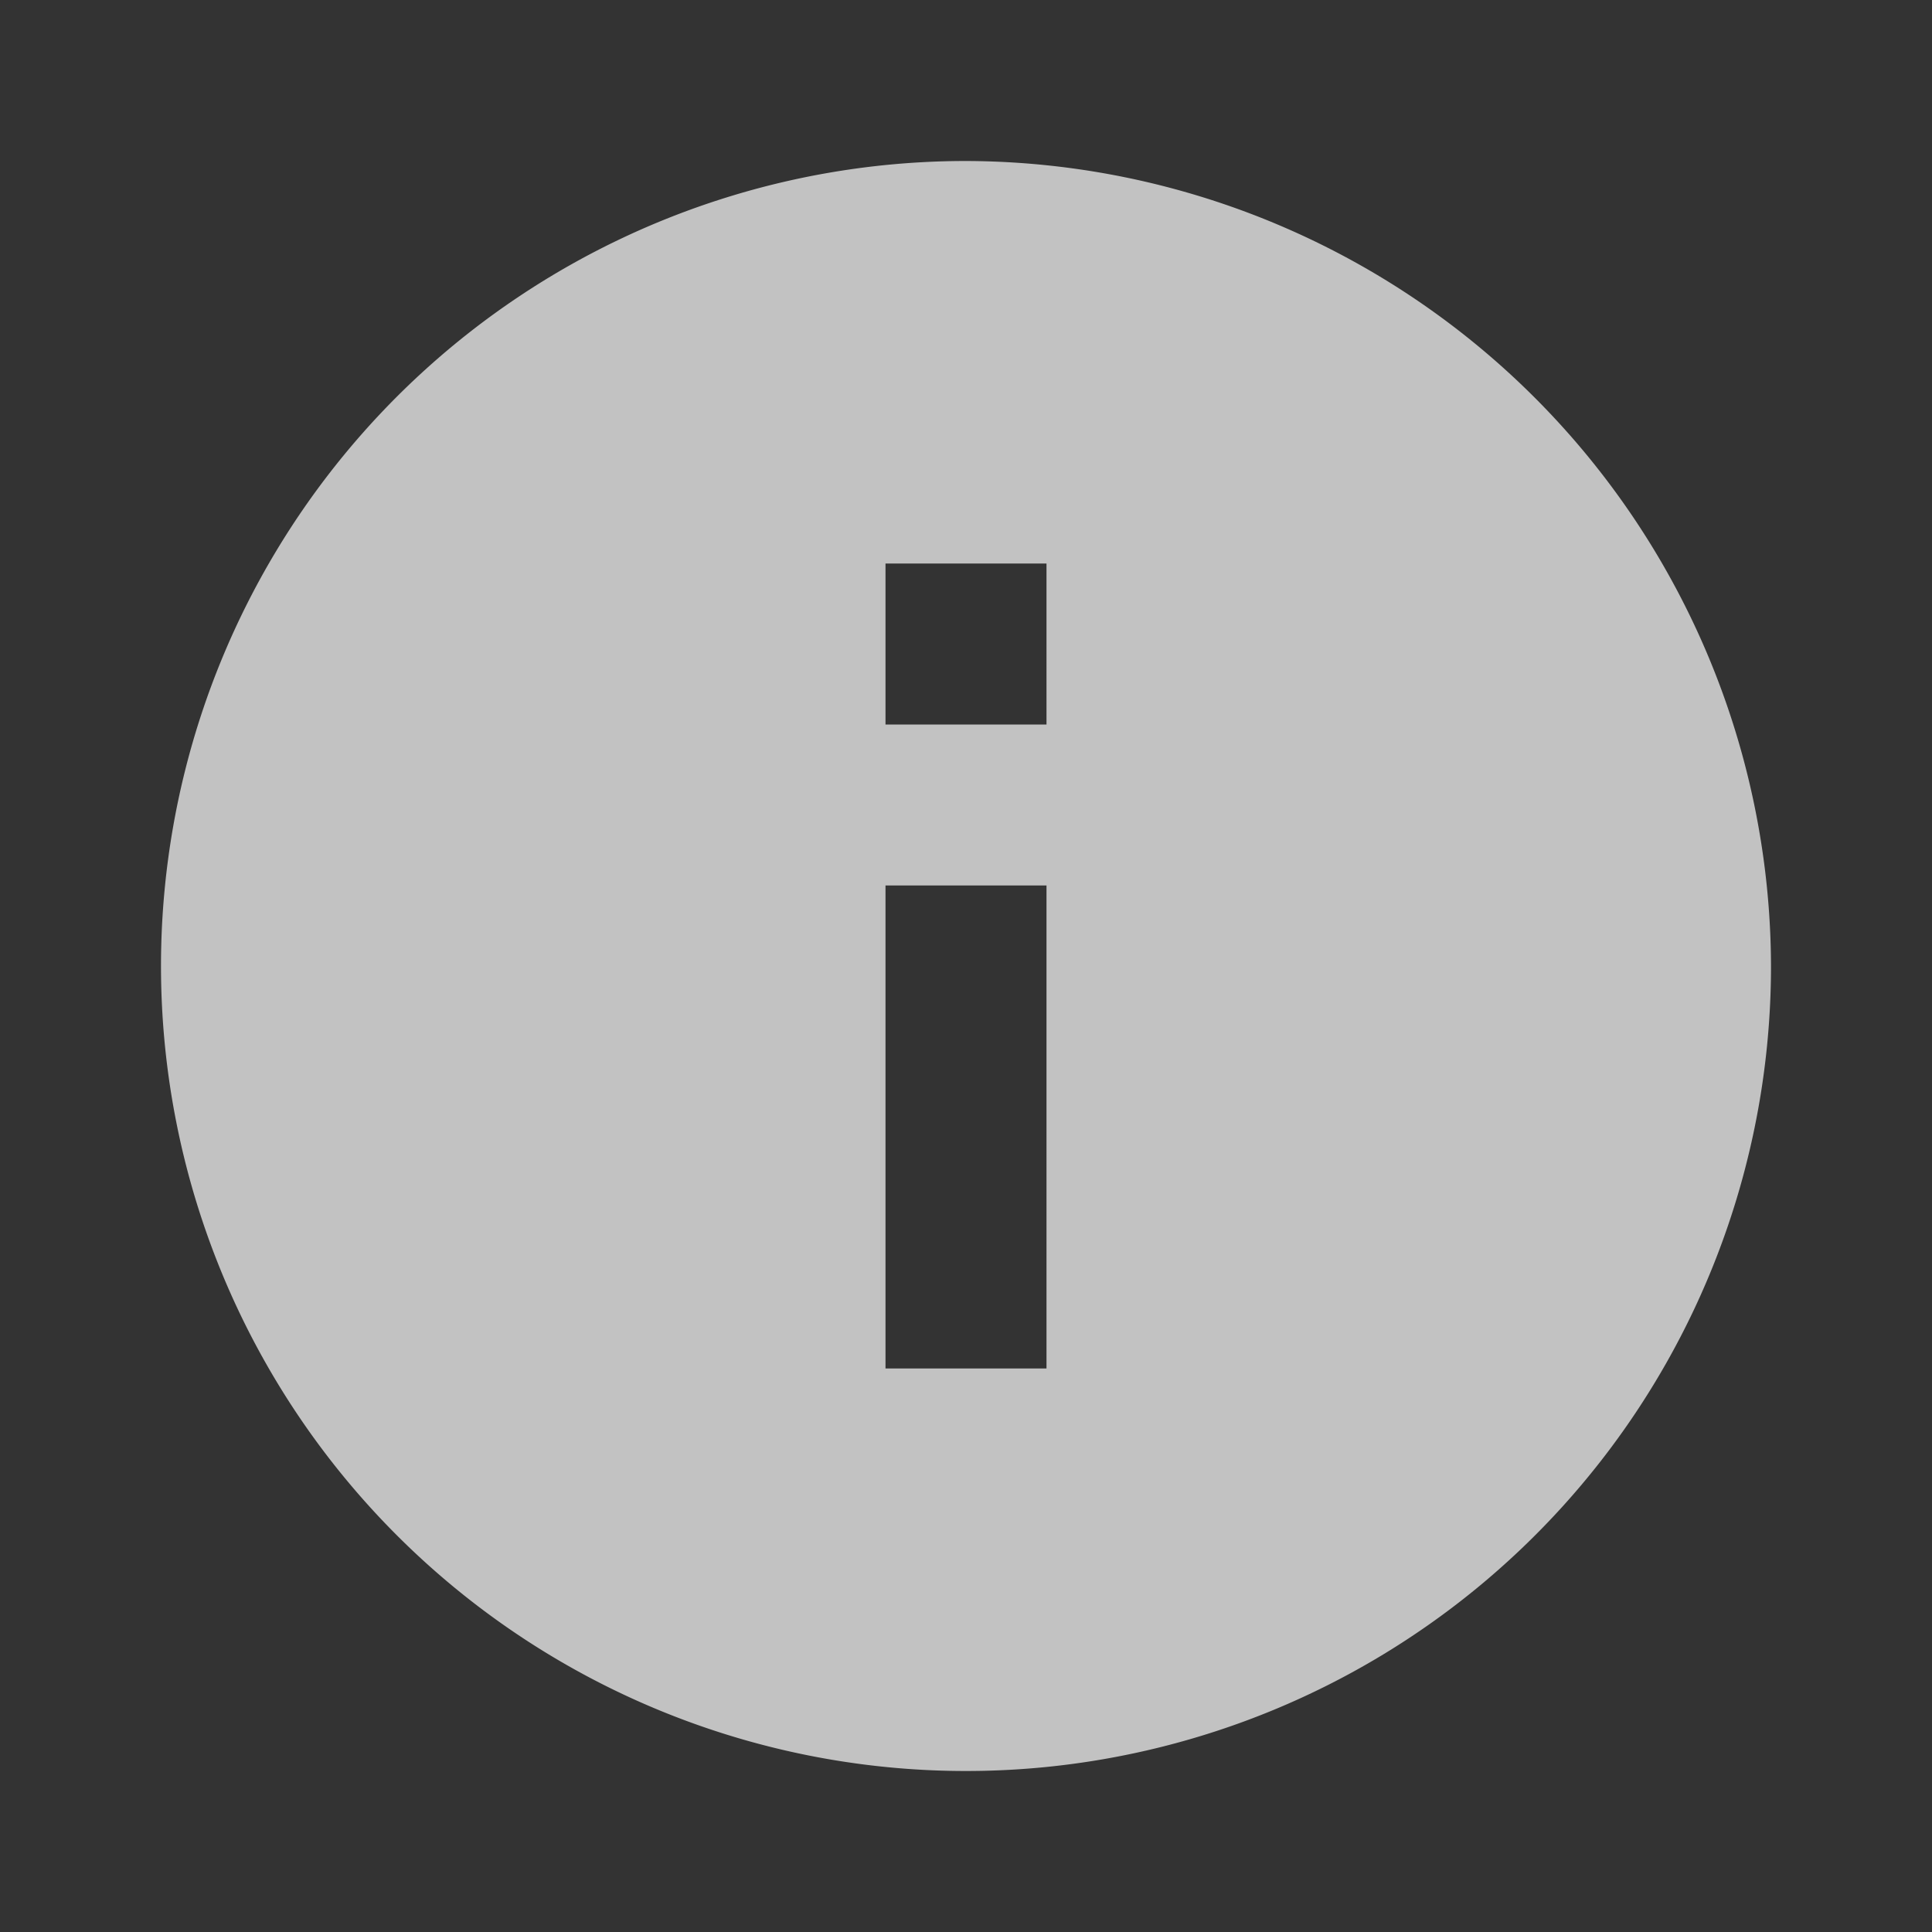 <svg xmlns="http://www.w3.org/2000/svg" width="24" height="24" viewBox="0 0 24 24"><rect x="0" y="0" width="24" height="24" fill="#333333" stroke="none"/><defs><style>.a{opacity:0.7;}.b{fill:none;}.c{fill:#fff;}</style></defs><g class="a"><path class="b" d="M0,0H24V24H0Z"/><path class="c" d="M12,2A10,10,0,1,0,22,12,10.029,10.029,0,0,0,12,2Zm1,15H11V11h2Zm0-8H11V7h2Z"/></g></svg>